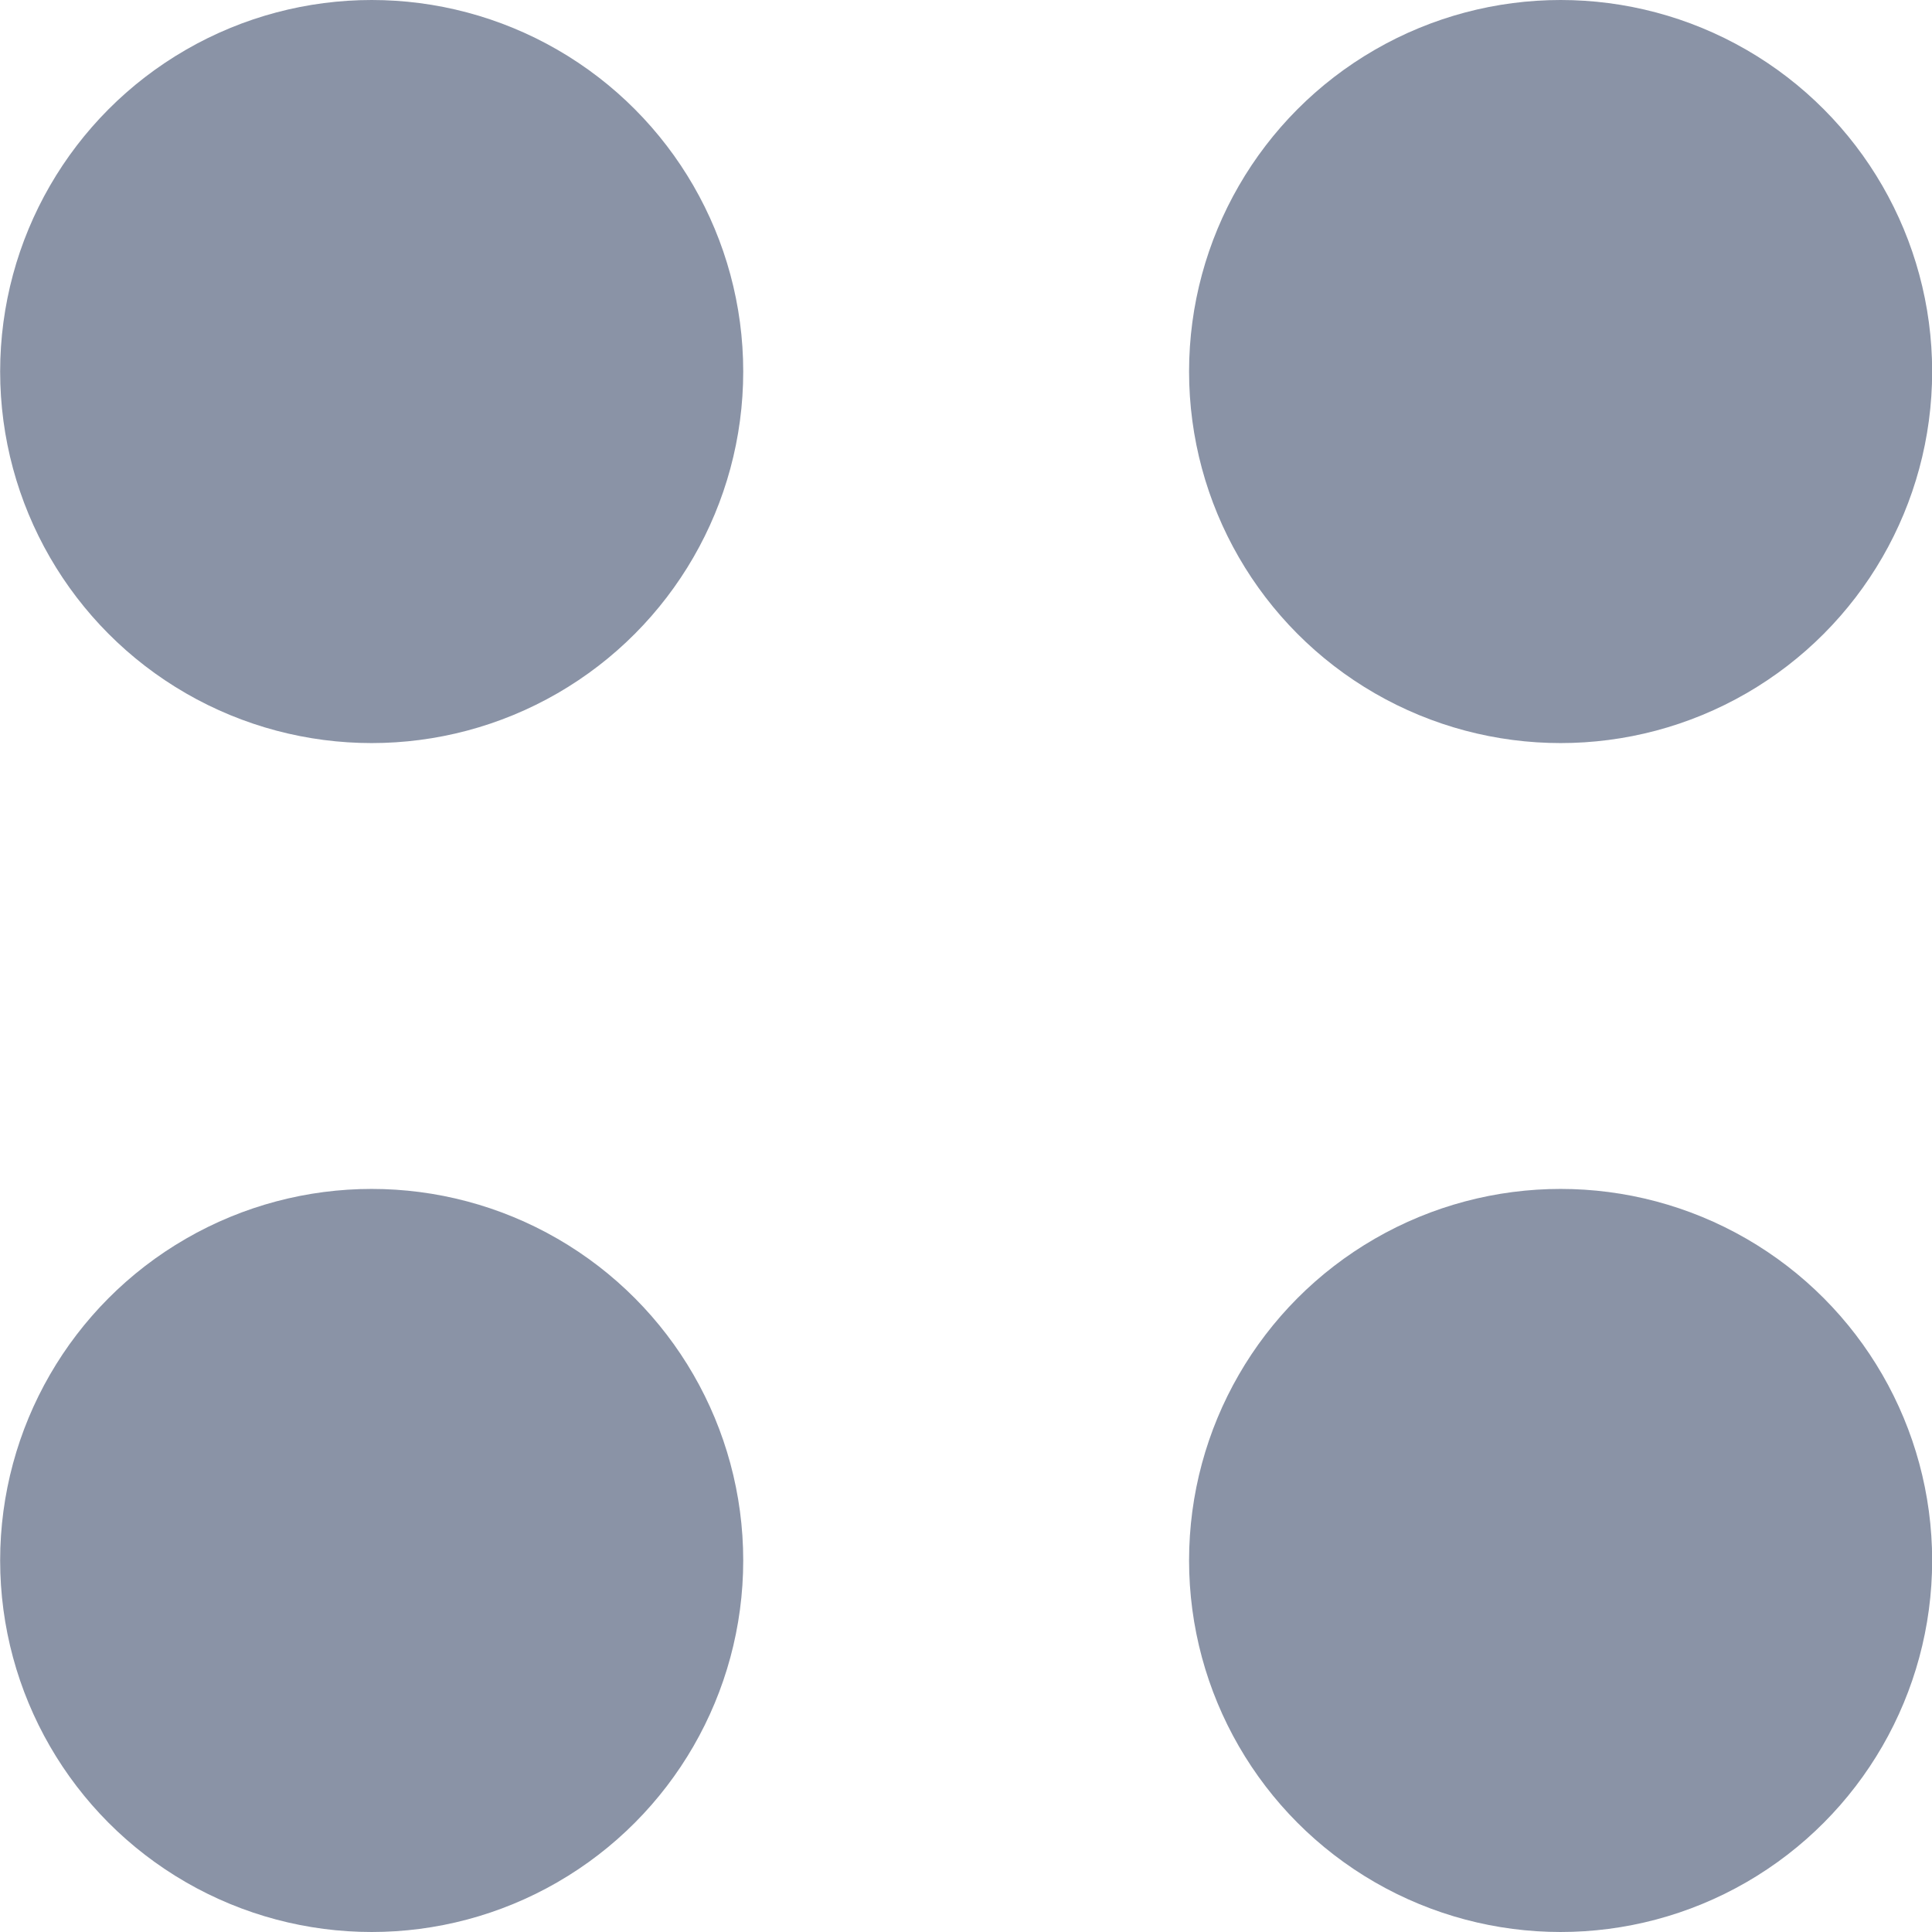 <svg width="13" height="13" viewBox="0 0 13 13" fill="none" xmlns="http://www.w3.org/2000/svg">
<circle cx="2.501" cy="2.5" r="2.5" fill="#8A93A6"/>
<circle cx="2.501" cy="10.5" r="2.5" fill="#8A93A6"/>
<circle cx="10.501" cy="2.5" r="2.5" fill="#8A93A6"/>
<circle cx="10.501" cy="10.5" r="2.5" fill="#8A93A6"/>
</svg>
